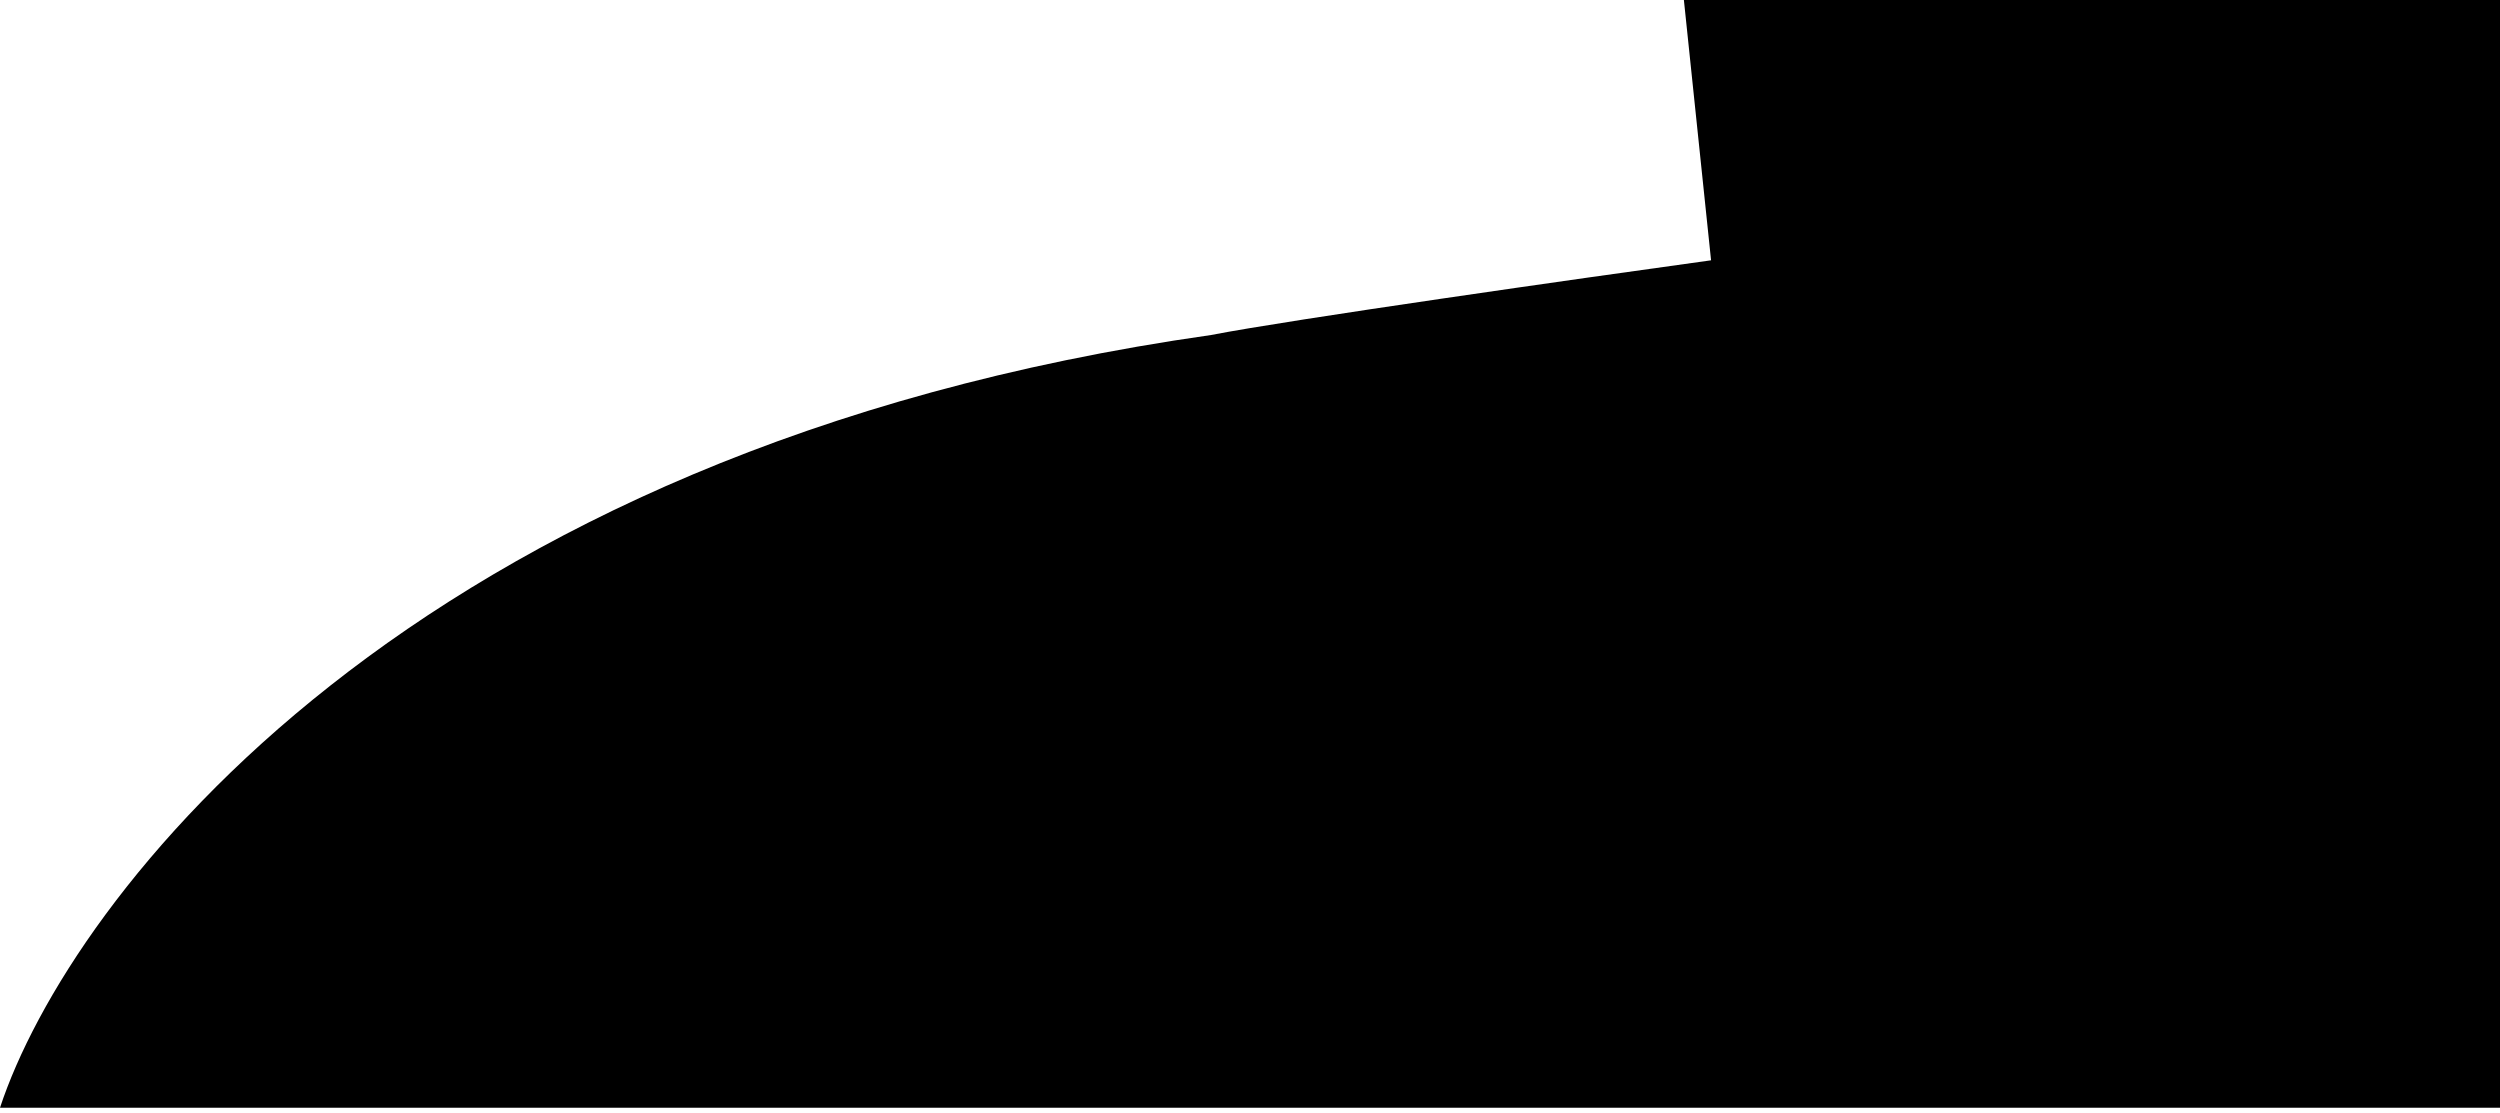 <svg width="155" height="69" viewBox="0 0 155 69" fill="none" xmlns="http://www.w3.org/2000/svg">
<path d="M0 68.679H155V0H104.401L106.086 16.139C97.831 17.28 80.078 19.804 75.084 20.771C25.322 27.855 4.293 55.662 0 68.679Z" fill="black"/>
</svg>
